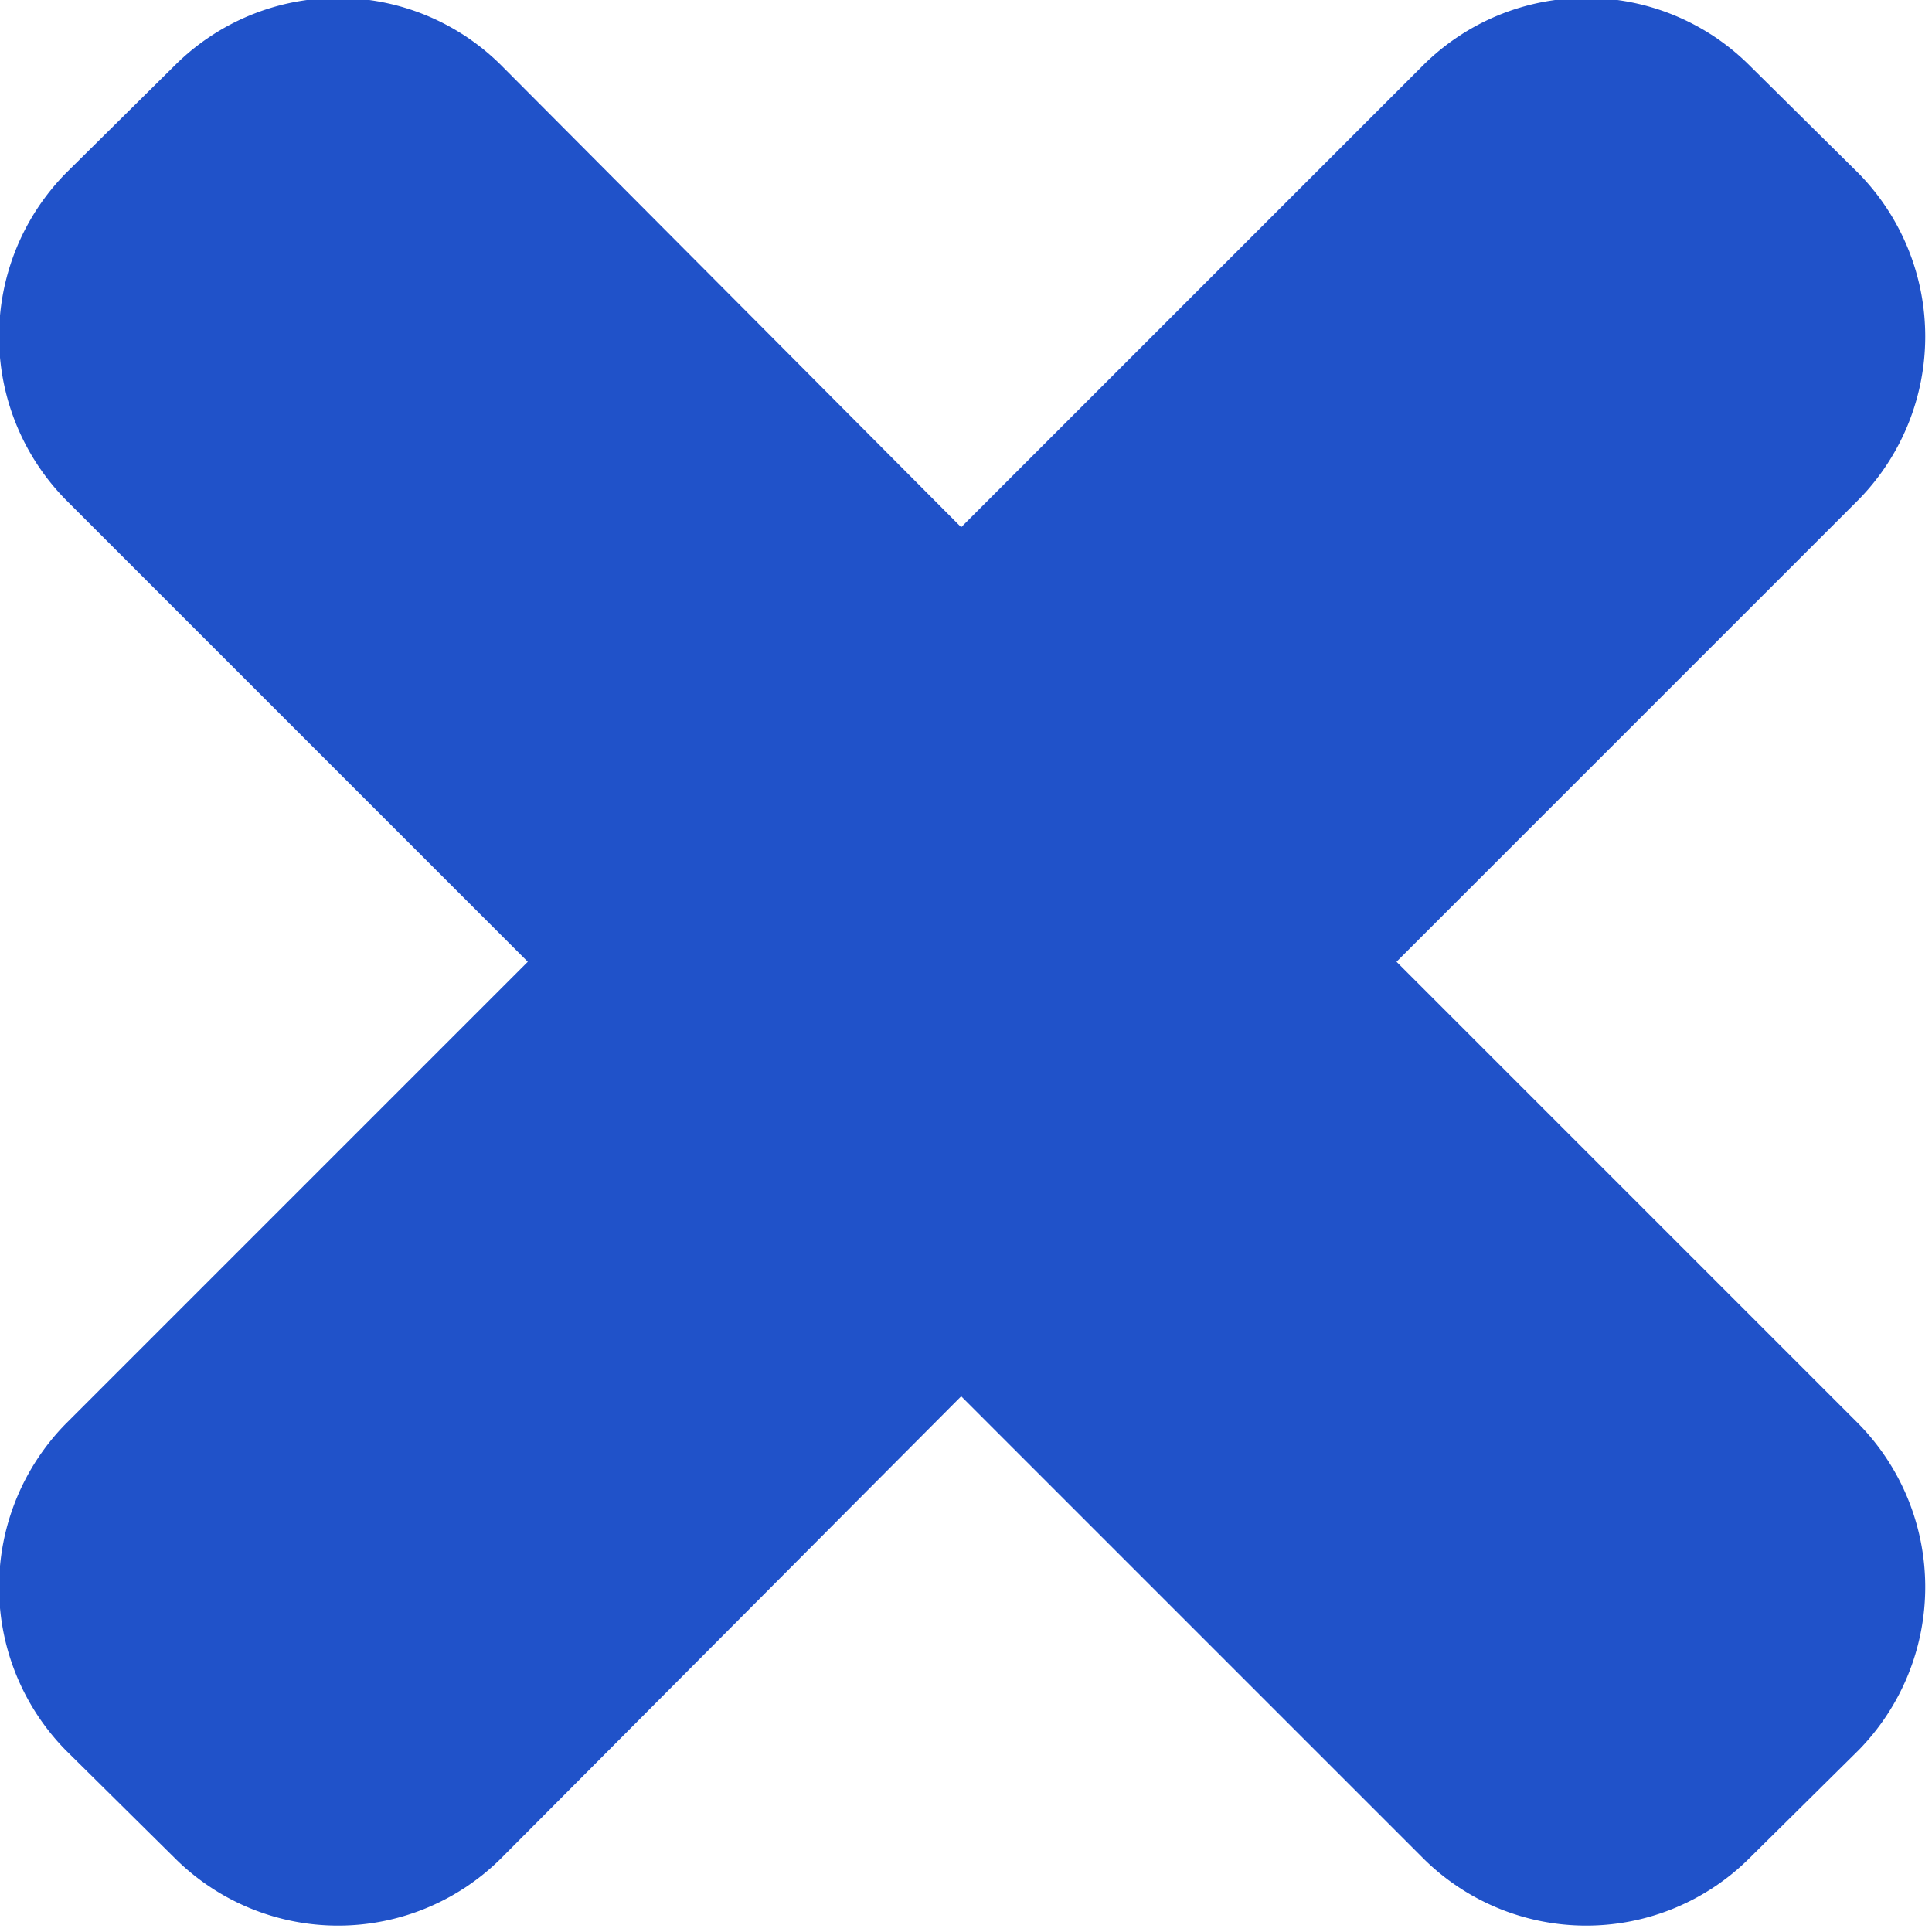 <svg xmlns="http://www.w3.org/2000/svg" width="10.03" height="10.031" viewBox="0 0 10.03 10.031">
<defs>
    <style>
      .cls-1 {
        fill: #2052c9;
        fill-rule: evenodd;
      }
    </style>
  </defs>
  <path id="Shape_602_copy" data-name="Shape 602 copy" class="cls-1" d="M1213.65,103.393a1.21,1.21,0,0,1,0,1.692l-0.57.564a1.2,1.2,0,0,1-1.69,0l-2.4-2.4-2.39,2.4a1.2,1.2,0,0,1-1.69,0l-0.57-.564a1.21,1.21,0,0,1,0-1.692l2.4-2.4-2.4-2.4a1.21,1.21,0,0,1,0-1.692l0.57-.564a1.2,1.2,0,0,1,1.69,0l2.39,2.4,2.4-2.4a1.2,1.2,0,0,1,1.69,0l0.57,0.564a1.21,1.21,0,0,1,0,1.692l-2.4,2.4Z" transform="translate(-1204 -96)"/>
</svg>
